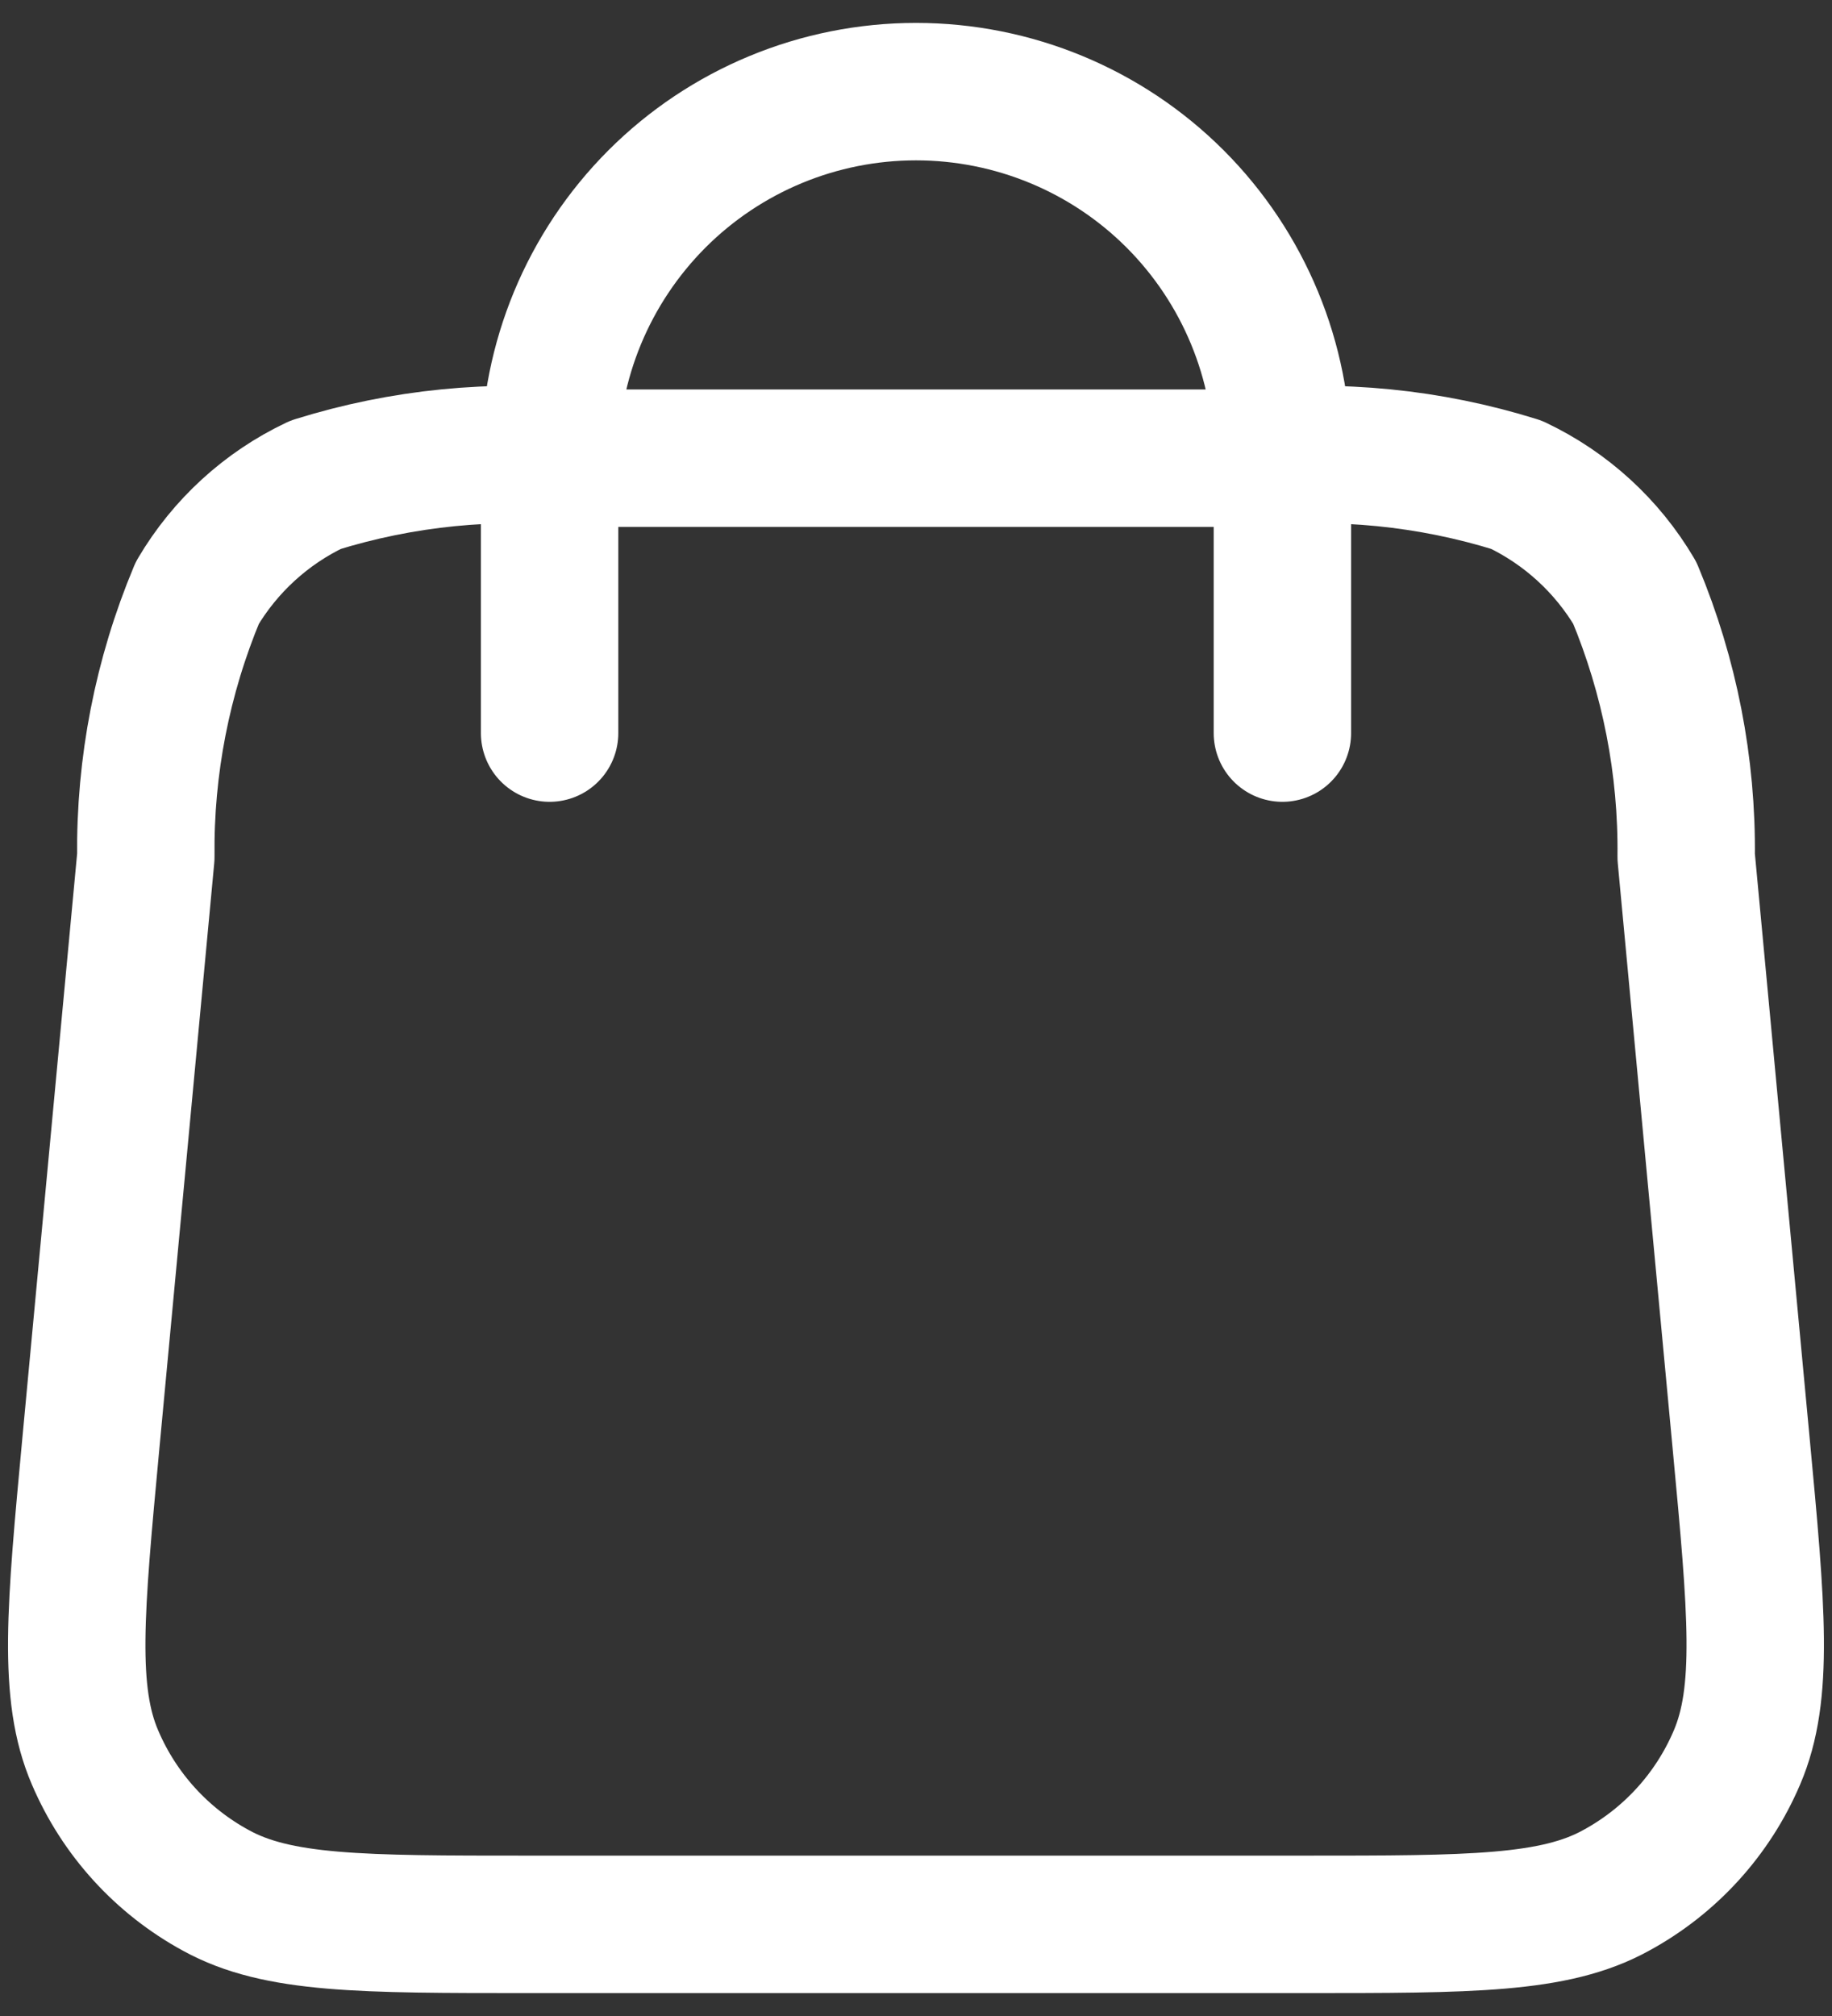 <svg width="20" height="22" viewBox="0 0 20 22" fill="none" xmlns="http://www.w3.org/2000/svg">
<rect x="0" y="0" width="20" height="22" fill="#333333" stroke="none"/>
<path id="Caminho 832" d="M14 8V5C14 3.939 13.579 2.922 12.829 2.171C12.079 1.421 11.061 1 10 1C8.939 1 7.922 1.421 7.172 2.171C6.422 2.922 6 3.939 6 5V8M1.592 9.35L0.992 15.75C0.822 17.57 0.736 18.48 1.038 19.18C1.302 19.798 1.767 20.309 2.358 20.63C3.03 21 3.944 21 5.771 21H14.229C16.057 21 16.971 21 17.642 20.63C18.233 20.309 18.698 19.799 18.962 19.18C19.262 18.48 19.179 17.57 19.008 15.75L18.408 9.35C18.419 8.362 18.228 7.382 17.847 6.47C17.544 5.957 17.094 5.546 16.555 5.29C15.61 4.995 14.614 4.896 13.629 5H6.371C5.387 4.896 4.391 4.995 3.446 5.29C2.907 5.545 2.457 5.957 2.154 6.47C1.772 7.382 1.581 8.362 1.592 9.35Z" stroke="white" stroke-width="1.5" stroke-linecap="round" stroke-linejoin="round"/>
</svg>
